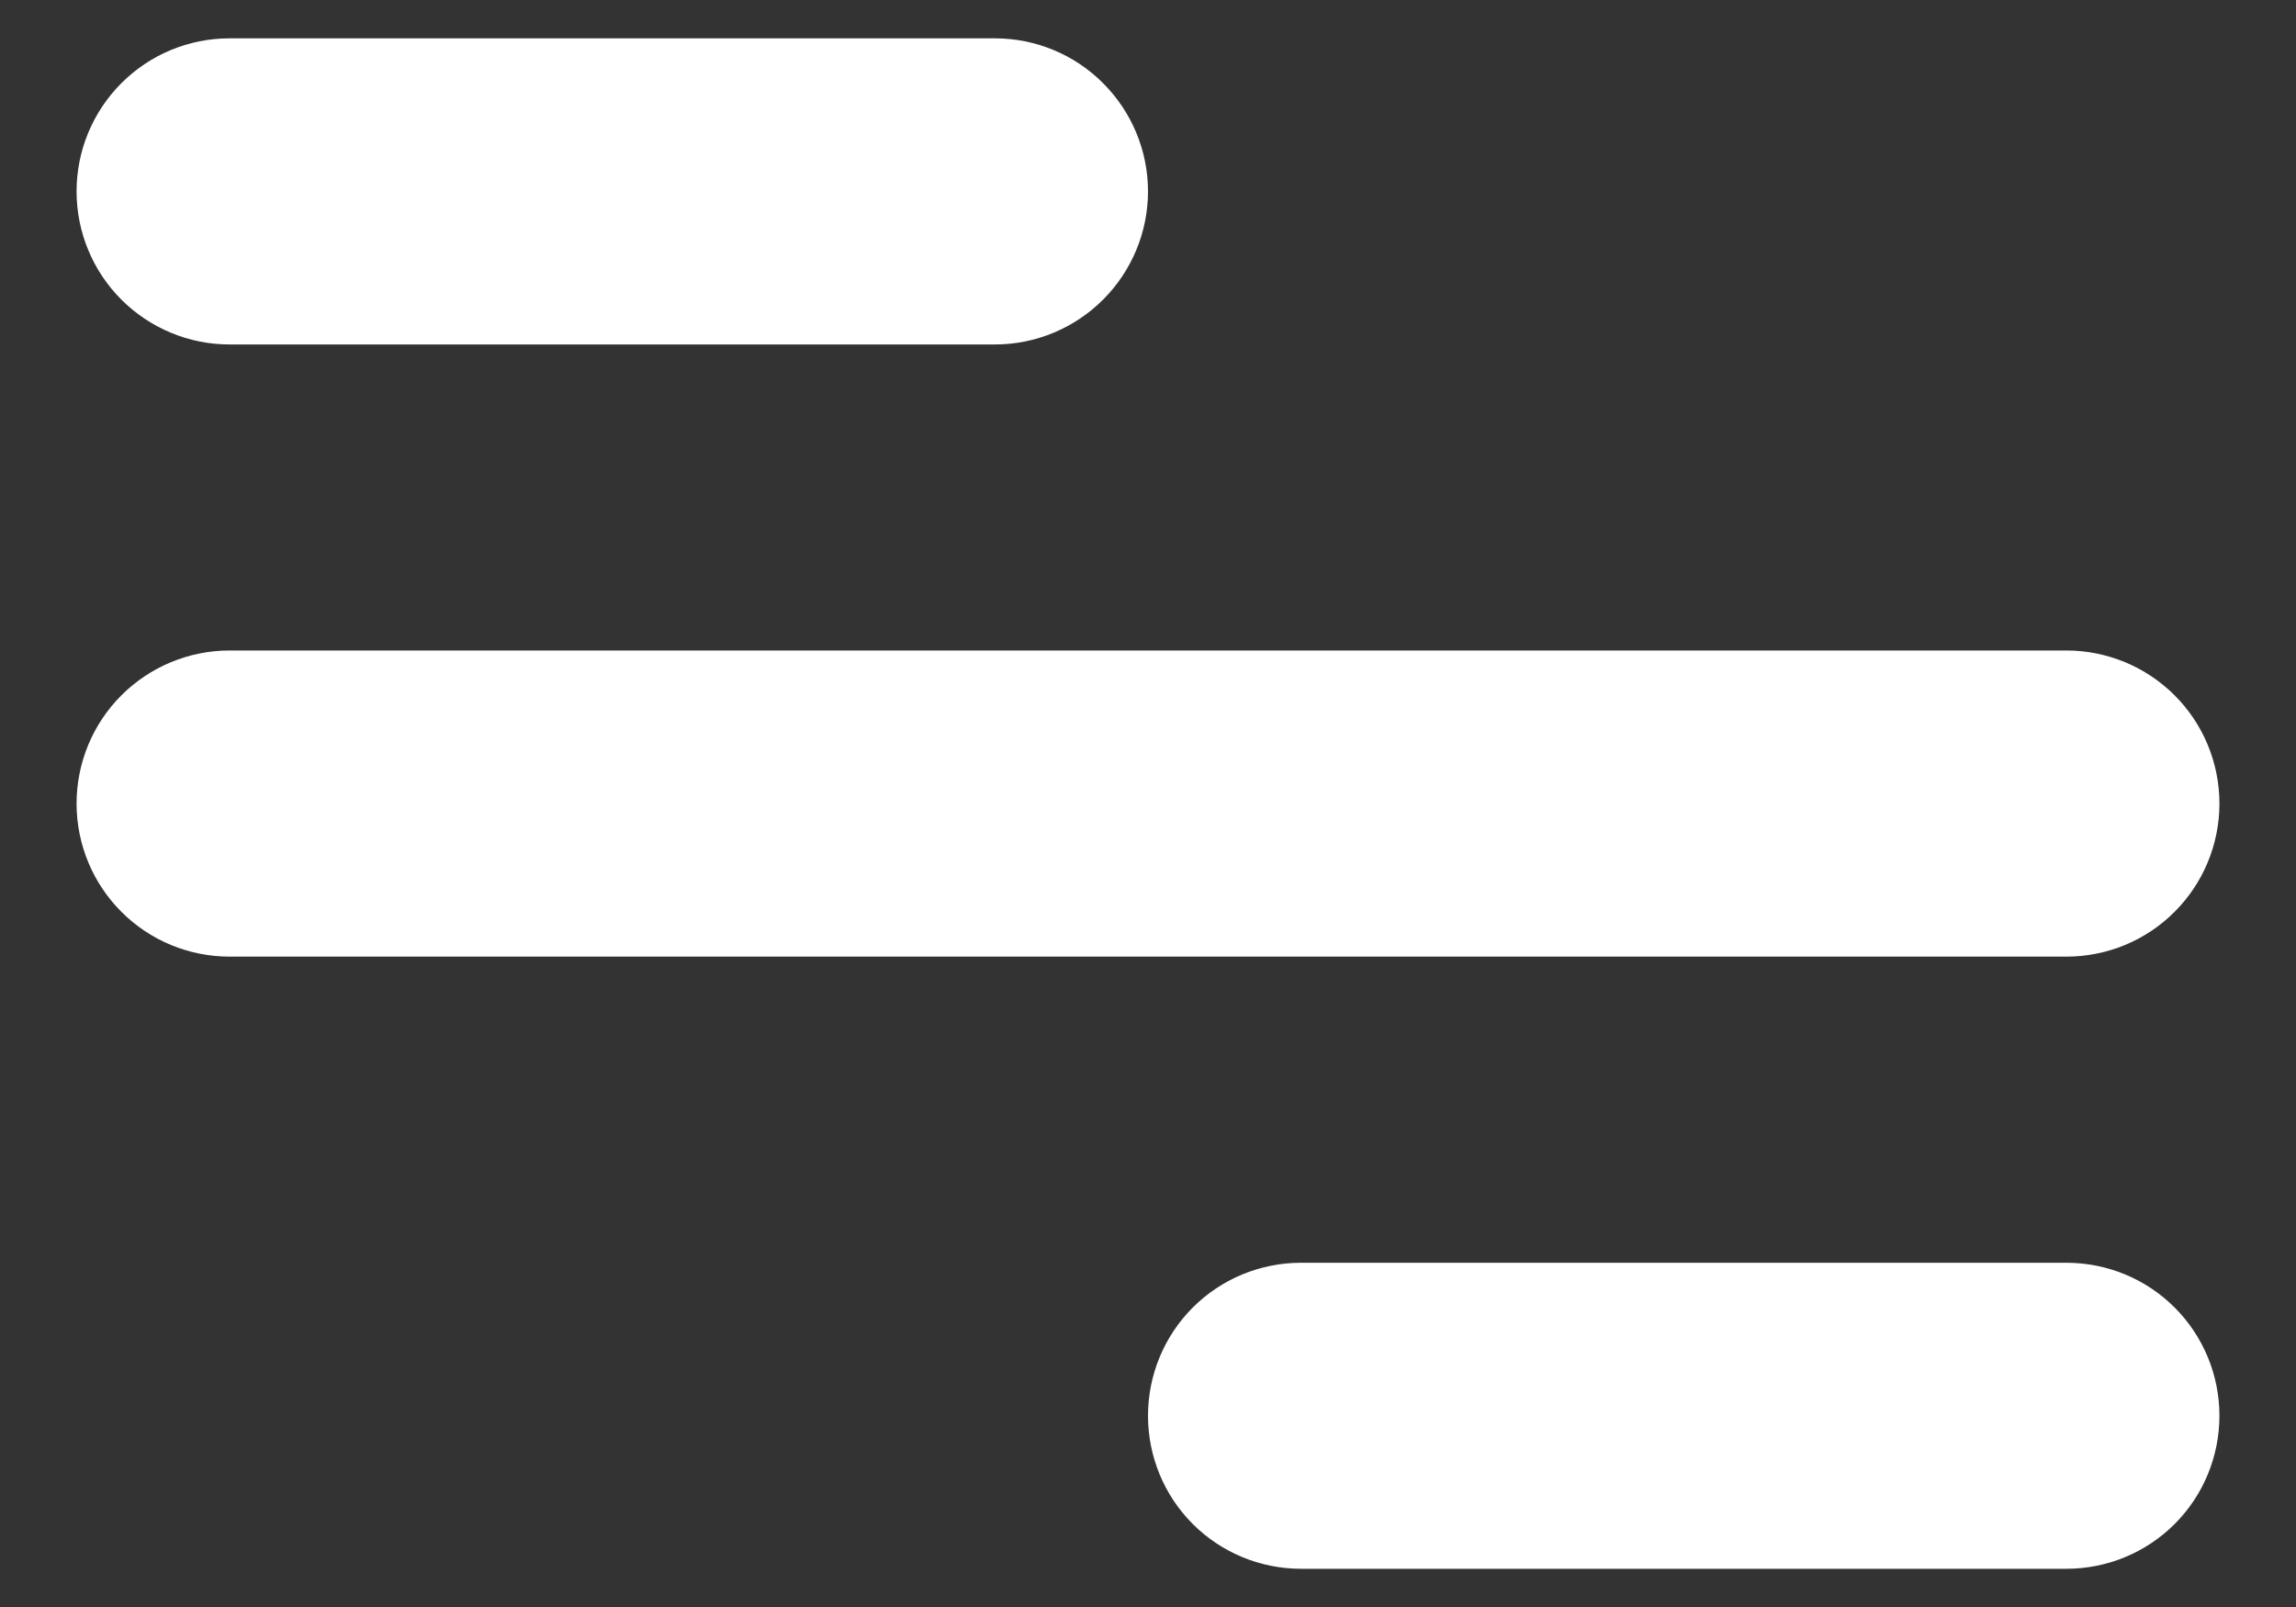 <svg width="20" height="14" viewBox="0 0 20 14" fill="none" xmlns="http://www.w3.org/2000/svg">
<rect x="0" y="0" width="20" height="14" fill="#333333" stroke="none"/>
<path d="M2 0.334H8.666C9.02 0.334 9.359 0.474 9.609 0.725C9.859 0.975 10 1.314 10 1.667C10 2.021 9.859 2.36 9.609 2.61C9.359 2.86 9.02 3.001 8.666 3.001H2C1.646 3.001 1.307 2.86 1.057 2.61C0.807 2.36 0.667 2.021 0.667 1.667C0.667 1.314 0.807 0.975 1.057 0.725C1.307 0.474 1.646 0.334 2 0.334ZM11.333 11.001H18C18.354 11.001 18.693 11.141 18.943 11.391C19.193 11.641 19.333 11.98 19.333 12.334C19.333 12.688 19.193 13.027 18.943 13.277C18.693 13.527 18.354 13.667 18 13.667H11.333C10.979 13.667 10.64 13.527 10.39 13.277C10.14 13.027 10 12.688 10 12.334C10 11.98 10.14 11.641 10.39 11.391C10.64 11.141 10.979 11.001 11.333 11.001ZM2 5.667H18C18.354 5.667 18.693 5.808 18.943 6.058C19.193 6.308 19.333 6.647 19.333 7.001C19.333 7.354 19.193 7.693 18.943 7.943C18.693 8.194 18.354 8.334 18 8.334H2C1.646 8.334 1.307 8.194 1.057 7.943C0.807 7.693 0.667 7.354 0.667 7.001C0.667 6.647 0.807 6.308 1.057 6.058C1.307 5.808 1.646 5.667 2 5.667Z" fill="white"/>
</svg>
